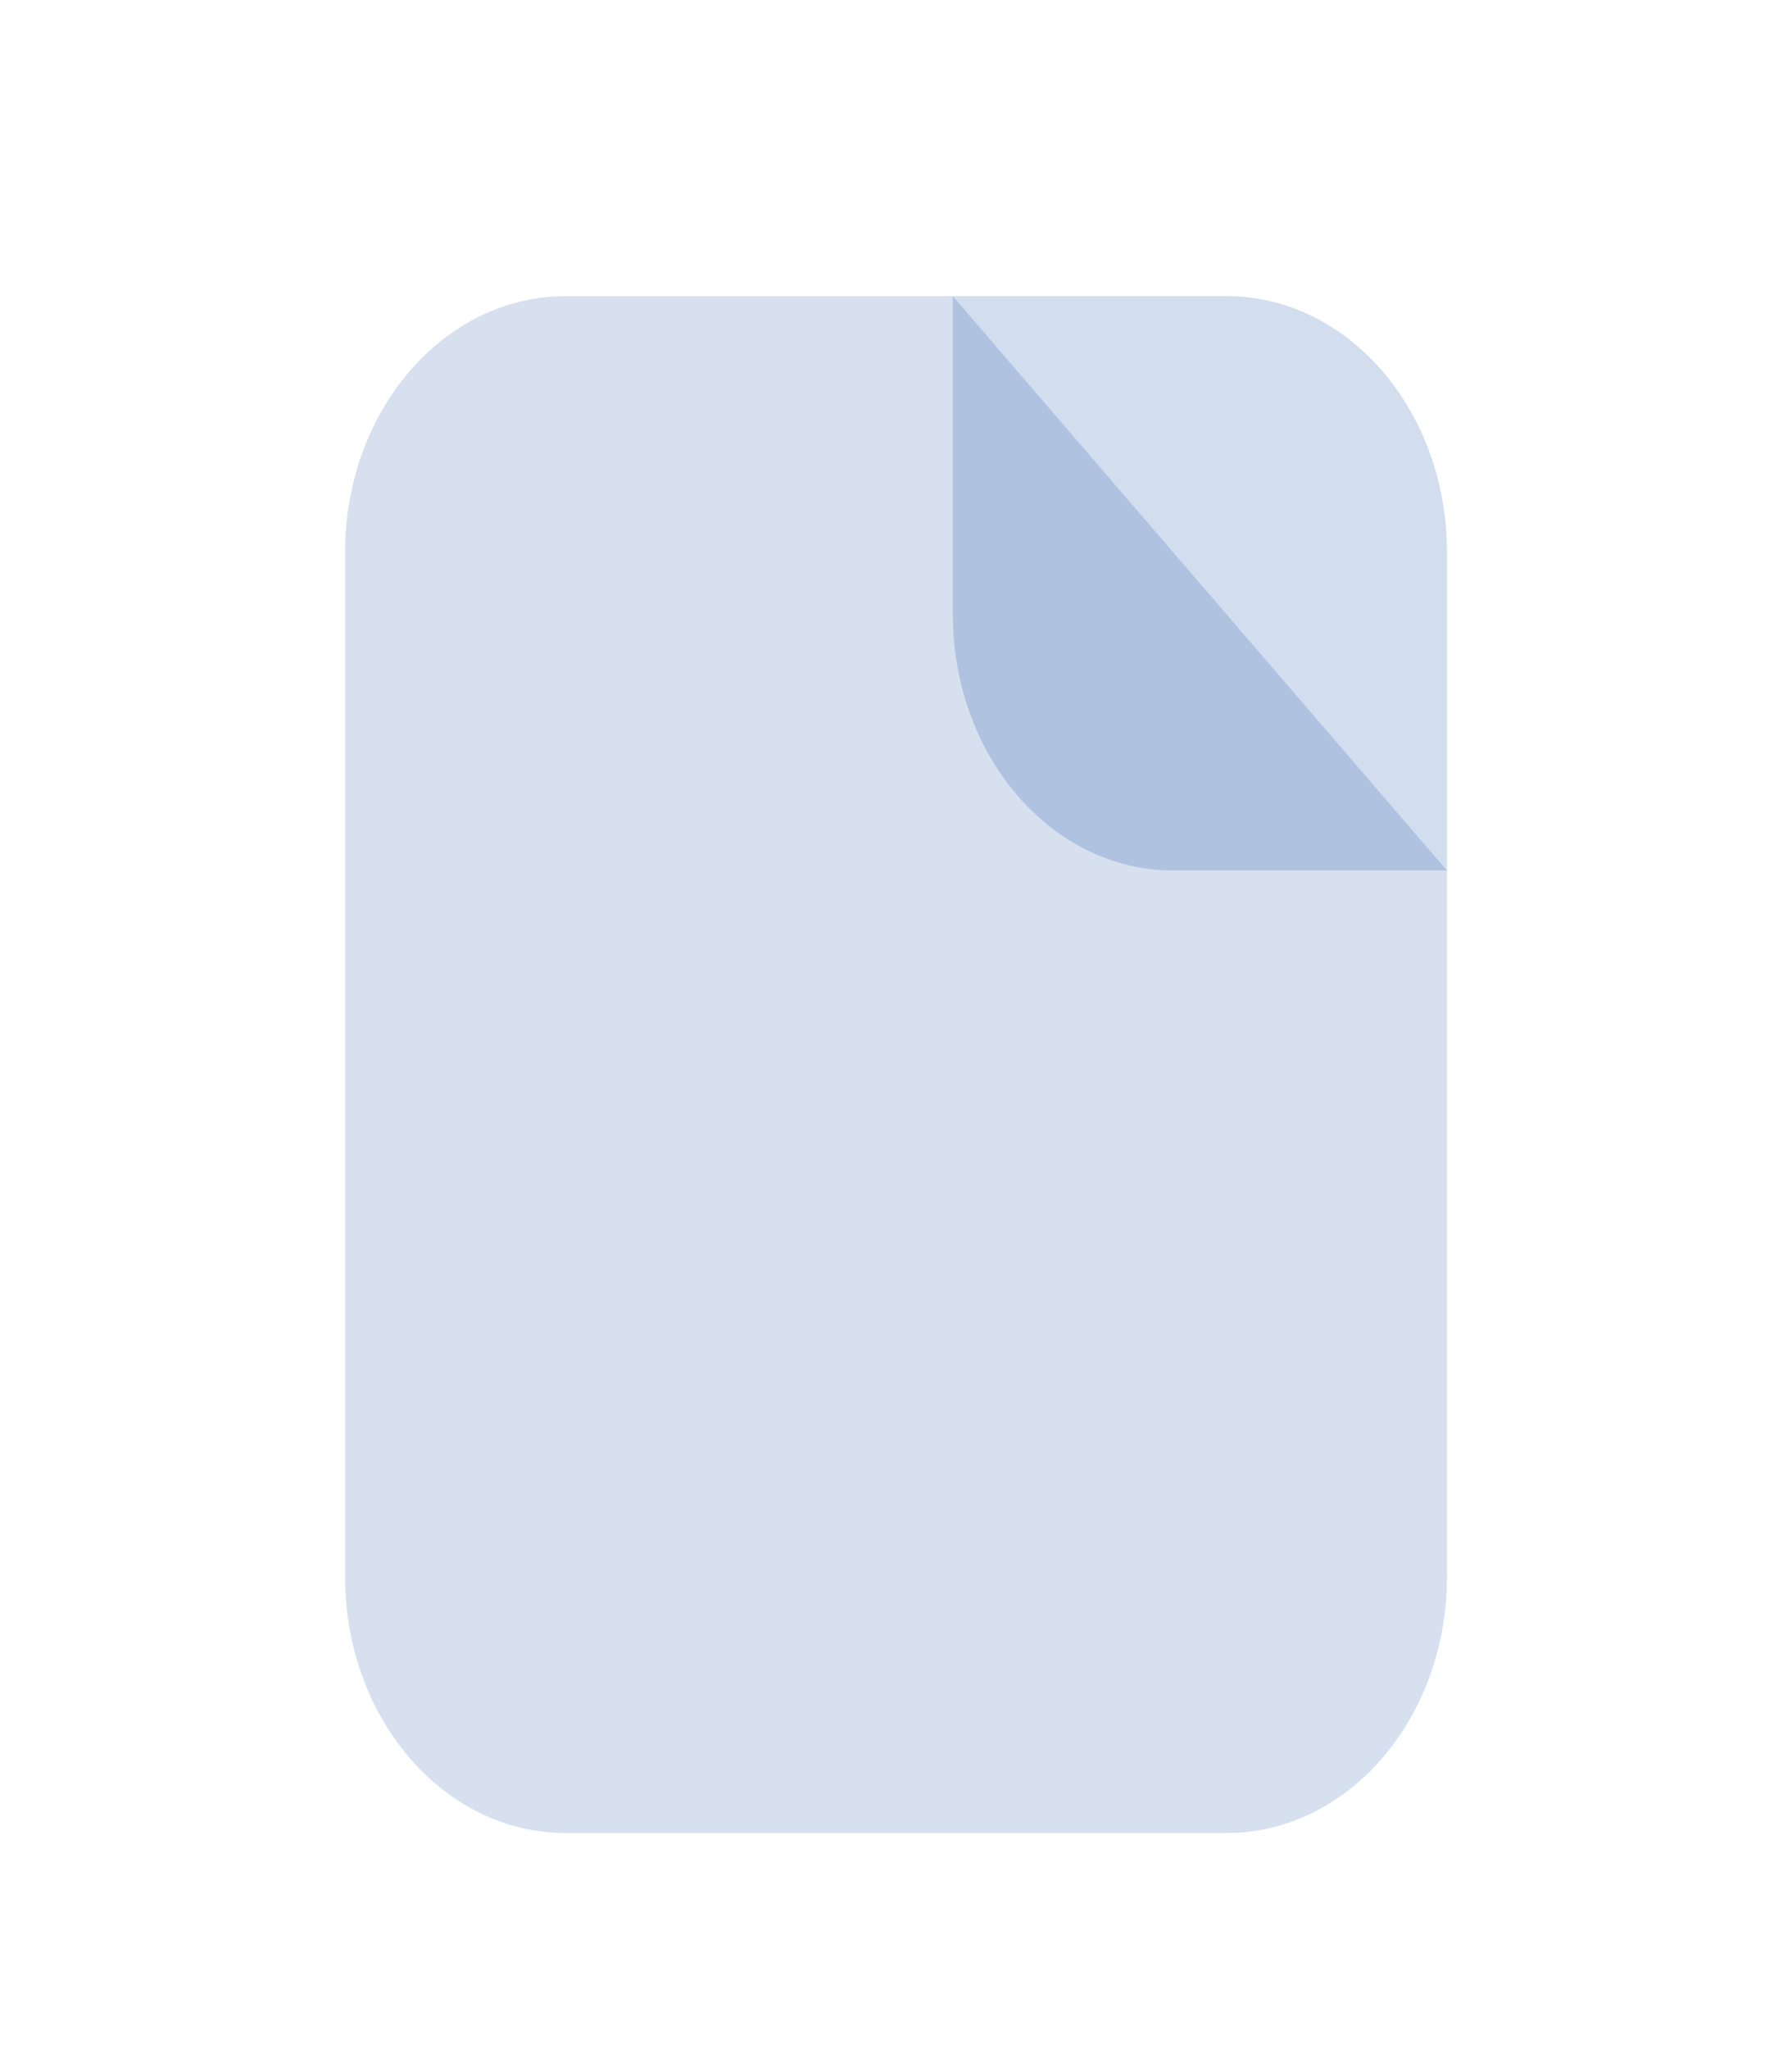 <svg xmlns="http://www.w3.org/2000/svg" viewBox="0 0 42 48"><g fill="#afc3e1"><path d="M8.088 12.938c0-3.314 2.312-6 5.165-6h15.495c2.852 0 5.165 2.686 5.165 6v24c0 3.313-2.313 6-5.165 6H13.253c-2.853 0-5.165-2.687-5.165-6z" opacity=".5"/><path d="M33.912 20.39v-7.453c0-3.313-2.312-6-5.165-6h-6.416l11.581 13.454z" opacity=".1"/><path d="M22.332 6.938v7.453c0 3.313 2.312 6 5.165 6h6.416z"/></g></svg>